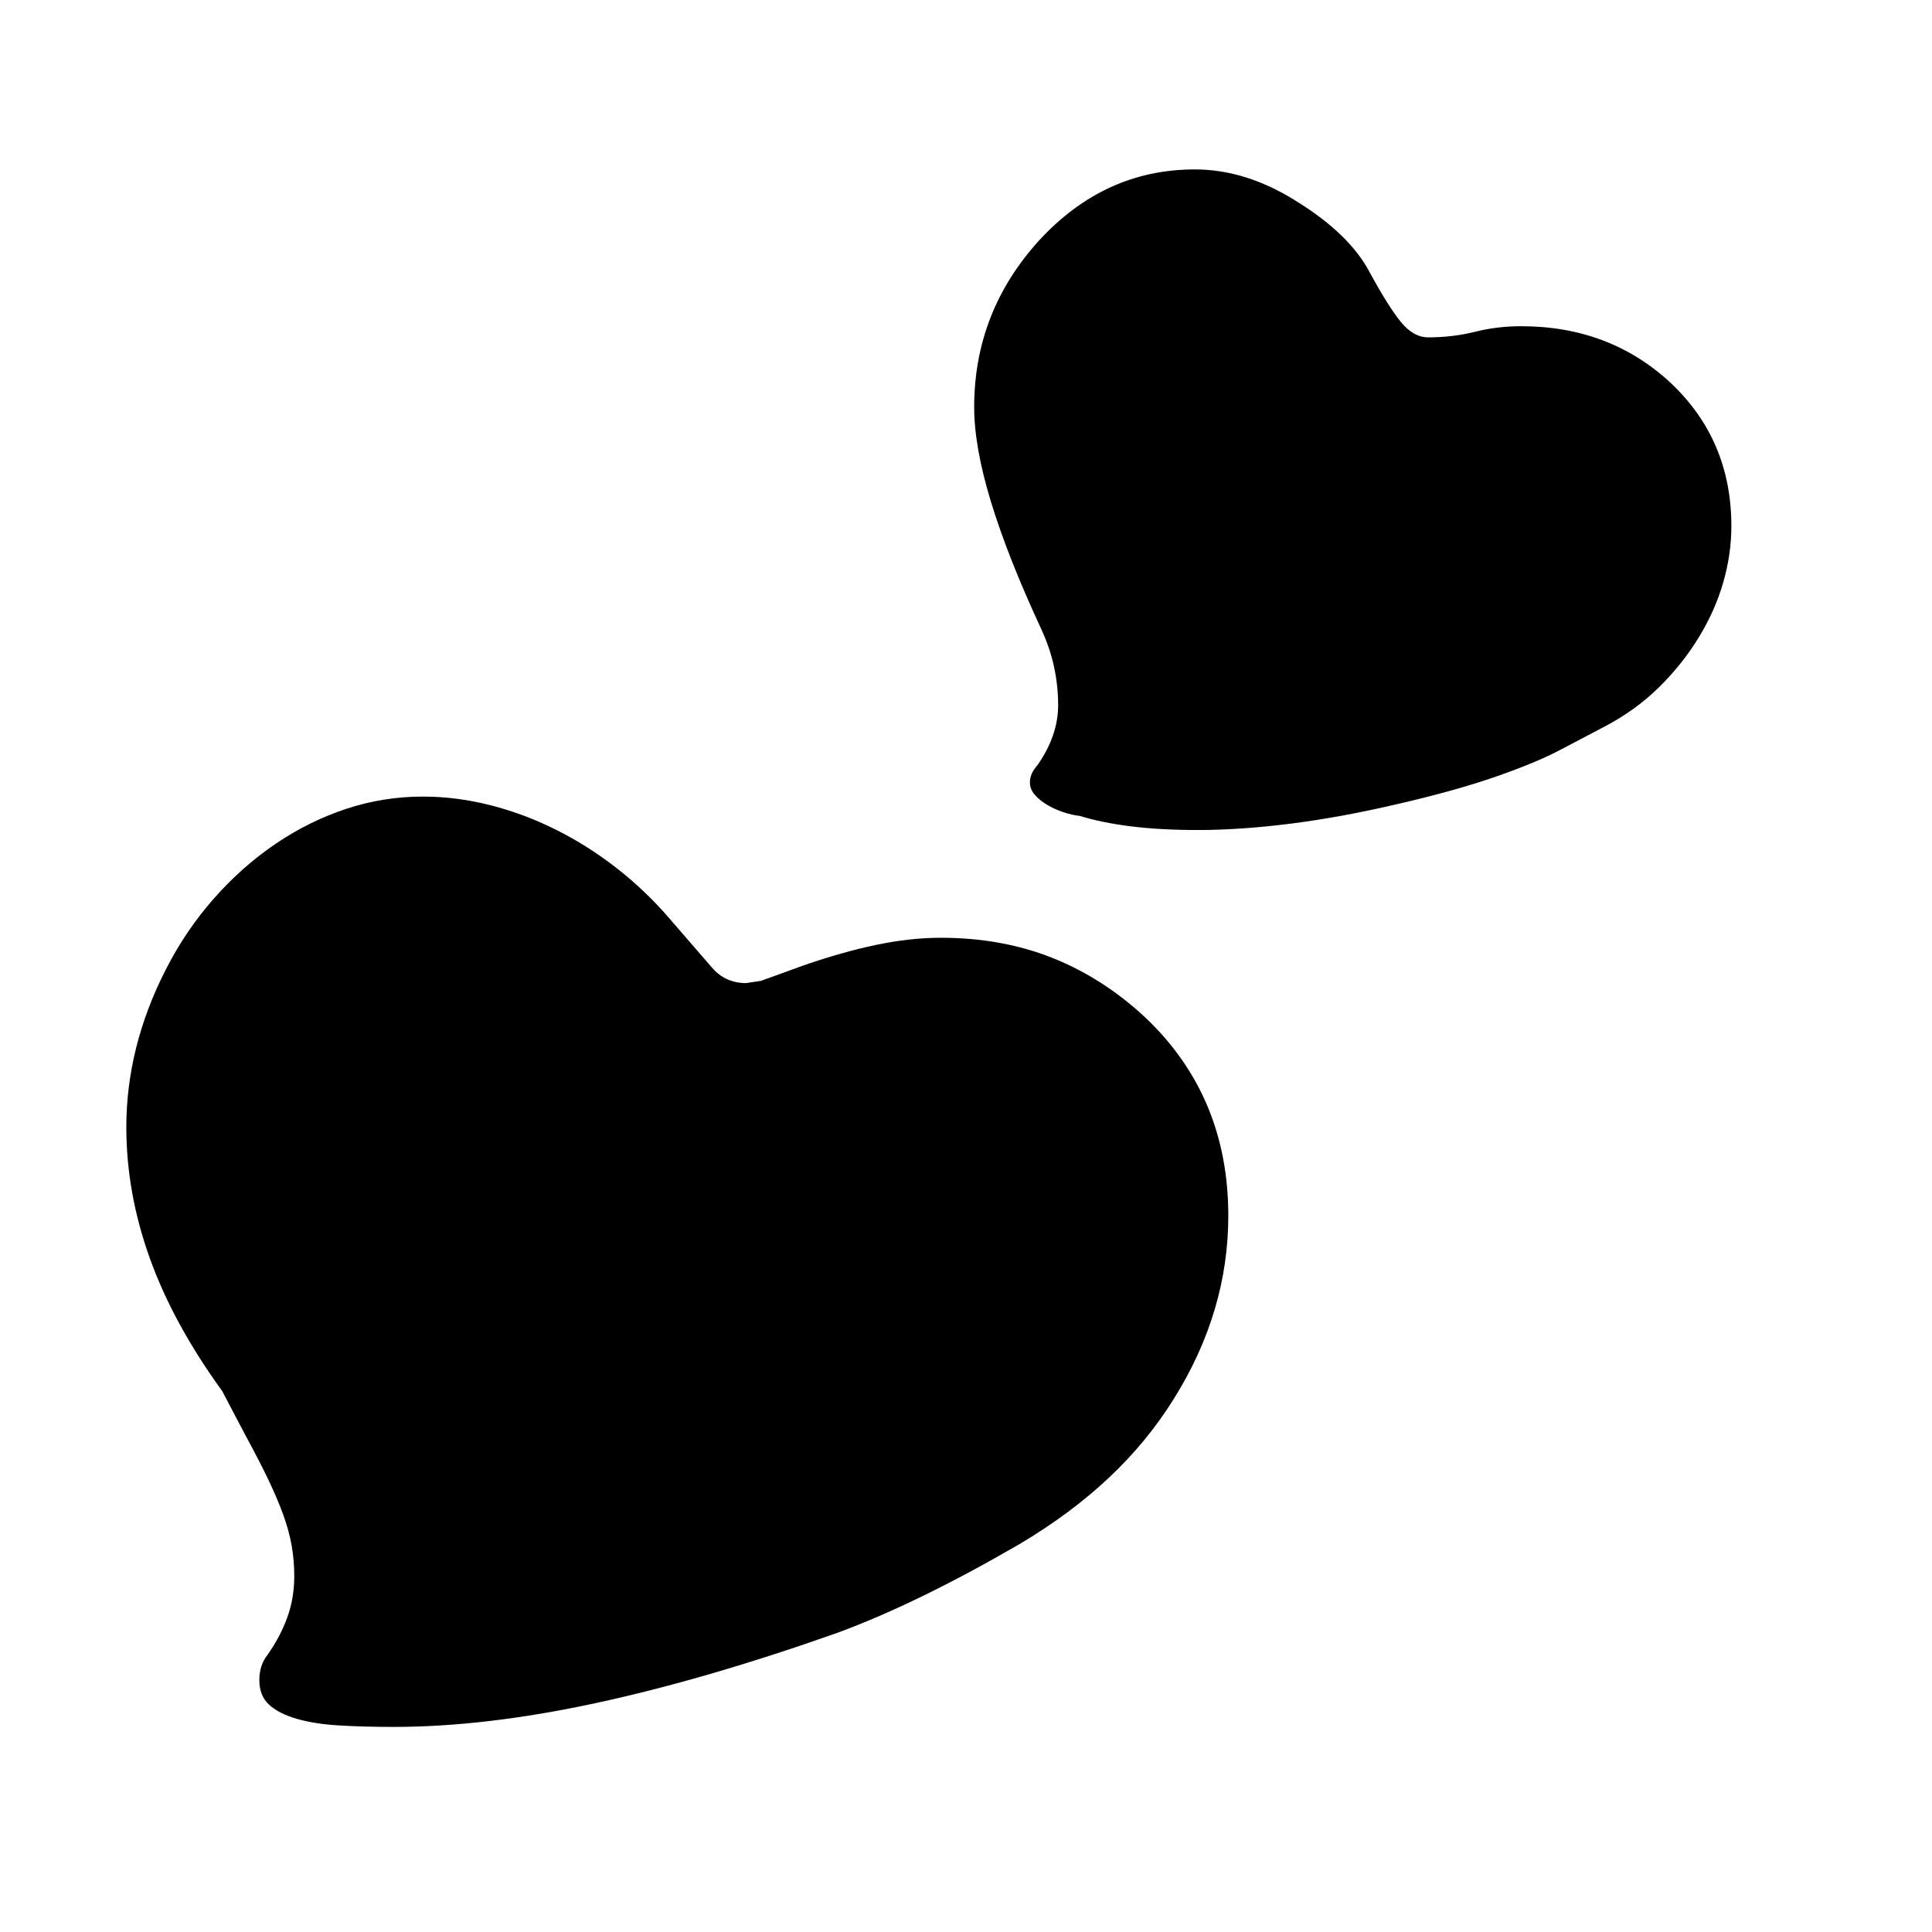 <svg xmlns="http://www.w3.org/2000/svg"
    viewBox="0 0 2600 2600">
  <!--
Digitized data copyright © 2011, Google Corporation.
Android is a trademark of Google and may be registered in certain jurisdictions.
Licensed under the Apache License, Version 2.0
http://www.apache.org/licenses/LICENSE-2.0
  -->
<path d="M2047 439L2047 439Q2166 439 2248 515L2248 515Q2330 592 2330 708L2330 708Q2330 746 2319 784 2308 822 2286 858 2264 894 2232.5 925 2201 956 2159 978L2159 978 2100 1009Q2068 1026 2013.5 1045 1959 1064 1881 1082L1881 1082Q1804 1100 1736.5 1108.5 1669 1117 1612 1117L1612 1117Q1561 1117 1521.5 1112 1482 1107 1453 1098L1453 1098Q1443 1097 1431 1093 1419 1089 1409 1083 1399 1077 1392.5 1069.5 1386 1062 1386 1053L1386 1053Q1386 1041 1396 1030L1396 1030Q1424 990 1424 949L1424 949Q1424 923 1418.5 897.5 1413 872 1401 846L1401 846Q1356 749 1333.5 675 1311 601 1311 548L1311 548Q1311 420 1398 324L1398 324Q1486 228 1608 228L1608 228Q1677 228 1745 271L1745 271Q1816 315 1843 366L1843 366Q1868 412 1885 433 1902 454 1922 454L1922 454Q1955 454 1985 446.5 2015 439 2047 439ZM1266 1262L1266 1262Q1348 1262 1416 1289 1484 1316 1541 1369L1541 1369Q1653 1475 1653 1636L1653 1636Q1653 1765 1580 1882L1580 1882Q1544 1940 1492.5 1988.5 1441 2037 1372 2078L1372 2078Q1303 2118 1242.5 2147.5 1182 2177 1128 2197L1128 2197Q950 2260 801.5 2292 653 2324 530 2324L530 2324Q489 2324 456 2322 423 2320 399 2313 375 2306 362 2294 349 2282 349 2261L349 2261Q349 2241 360 2227L360 2227Q377 2203 386.5 2177 396 2151 396 2121L396 2121Q396 2100 392.5 2080 389 2060 381 2038 373 2016 360.5 1990 348 1964 330 1931L330 1931 299 1872Q233 1781 201.5 1693 170 1605 170 1517L170 1517Q170 1409 223 1305L223 1305Q250 1252 288 1209 326 1166 371 1135.5 416 1105 466 1088.5 516 1072 569 1072L569 1072Q614 1072 659.5 1083.5 705 1095 748 1116.5 791 1138 829.5 1168 868 1198 900 1235L900 1235 958 1302Q976 1323 1004 1323L1004 1323 1024 1320 1082 1299Q1134 1281 1179.5 1271.5 1225 1262 1266 1262Z"/>
</svg>